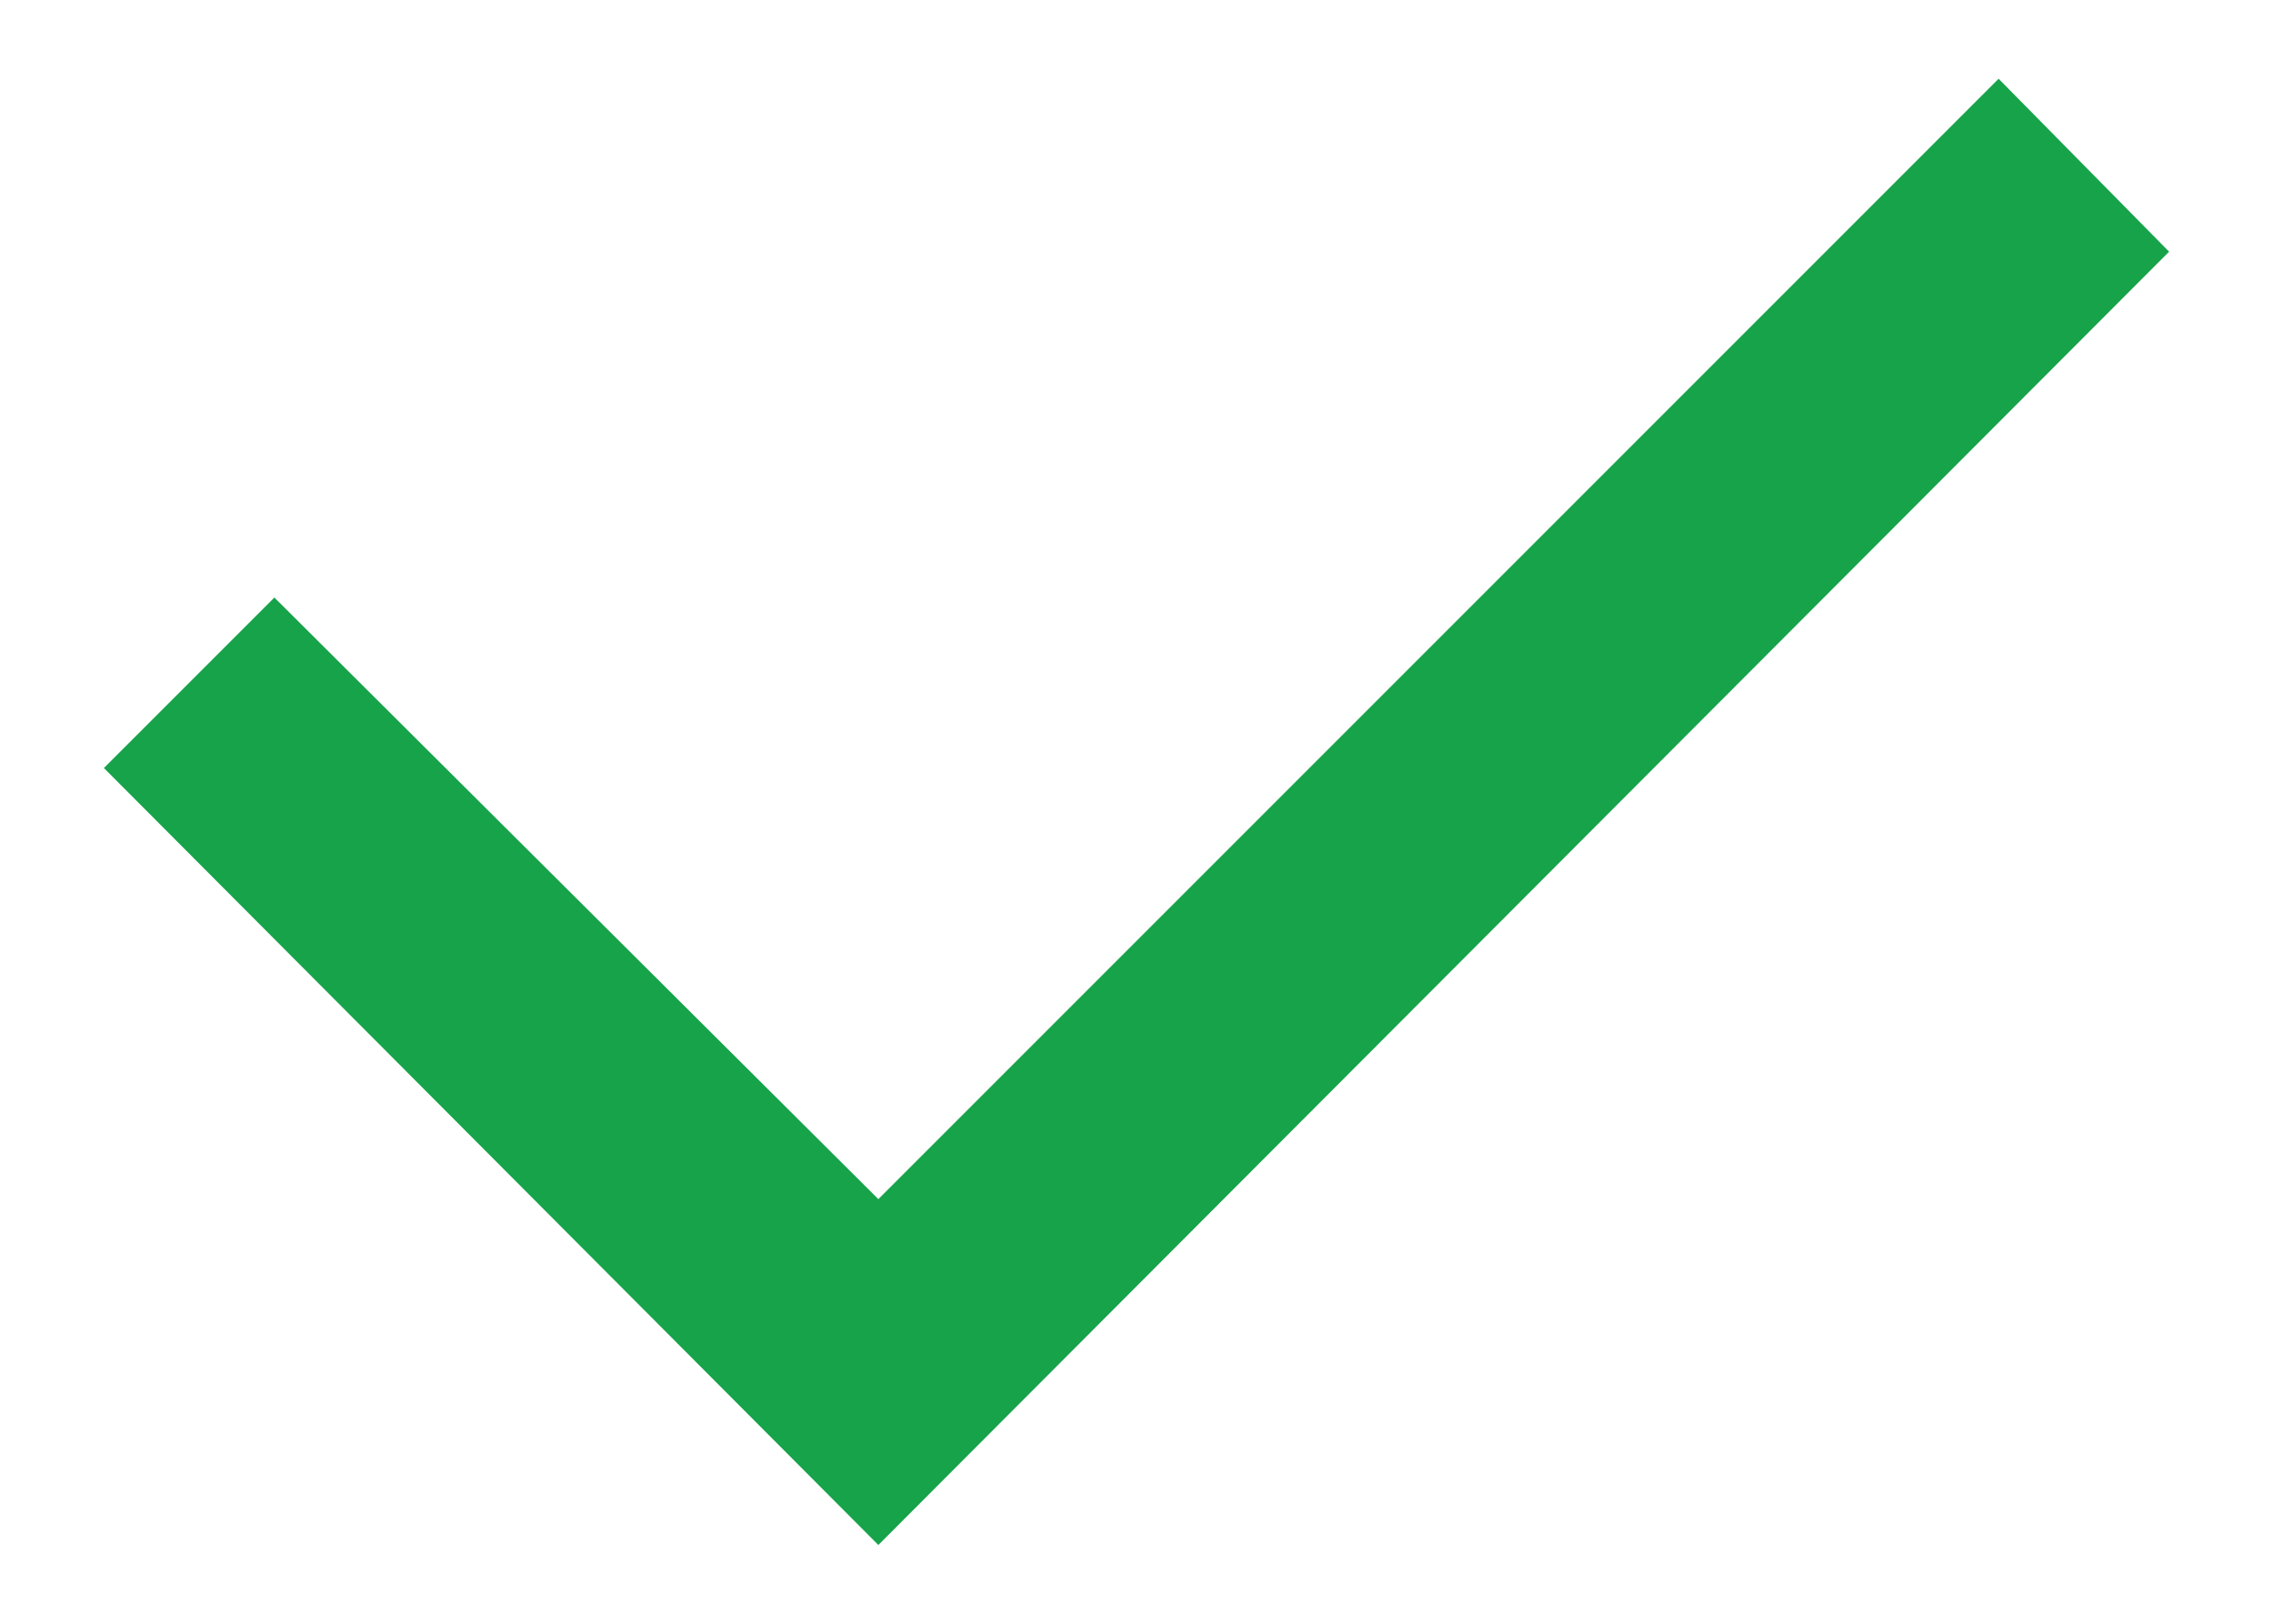 <svg width="14" height="10" viewBox="0 0 14 10" fill="none" xmlns="http://www.w3.org/2000/svg">
<path d="M5.41 7.385L12.31 0.485L13.36 1.55L5.41 9.515L0.64 4.73L1.69 3.68L5.41 7.385Z" fill="#16A34A"/>
</svg>
